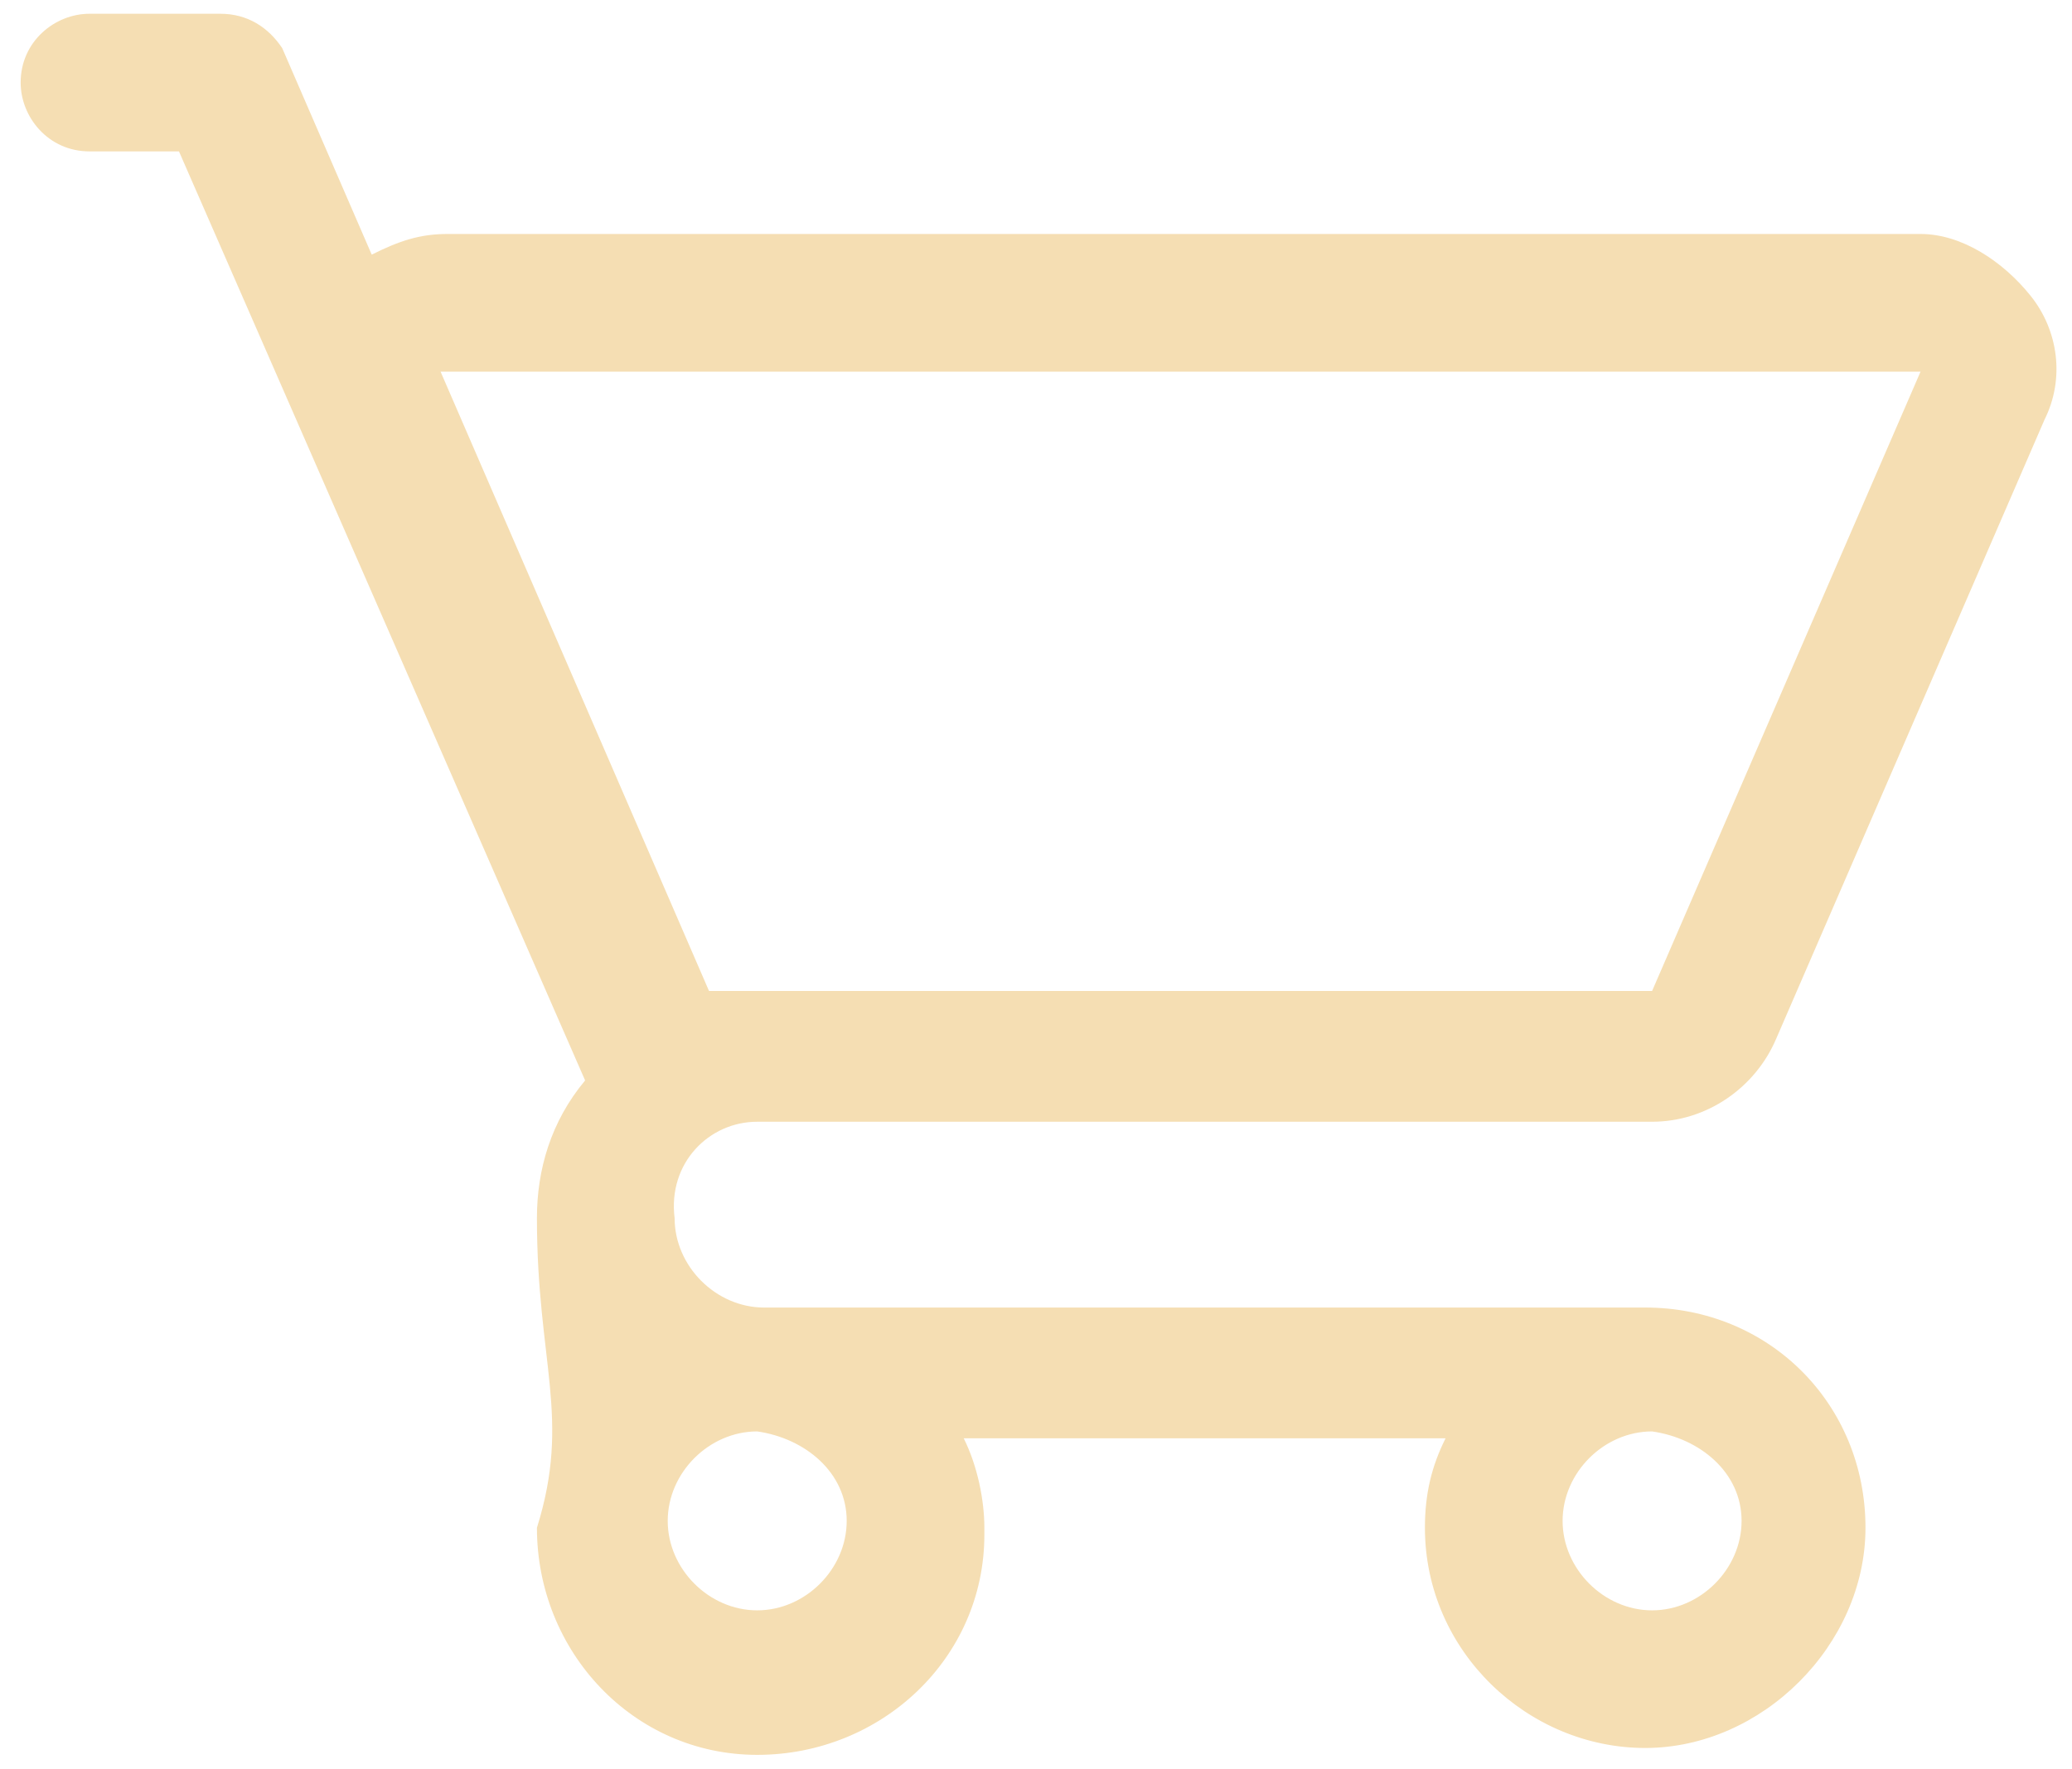 <?xml version="1.0" encoding="utf-8"?>
<!-- Generator: Adobe Illustrator 27.3.1, SVG Export Plug-In . SVG Version: 6.00 Build 0)  -->
<svg version="1.1" id="レイヤー_1" xmlns="http://www.w3.org/2000/svg" xmlns:xlink="http://www.w3.org/1999/xlink" x="0px"
	 y="0px" viewBox="0 0 30.1 25.7" style="enable-background:new 0 0 30.1 25.7;" xml:space="preserve">
<style type="text/css">
	.st0{fill:#F5DEB3;}
</style>
<path class="st0" d="M11,16.3h13c0.8,0,1.5-0.5,1.8-1.2l3.9-9c0.3-0.6,0.2-1.3-0.2-1.8c-0.4-0.5-1-0.9-1.6-0.9H6.5
	c-0.4,0-0.7,0.1-1.1,0.3l-1.3-3C3.9,0.4,3.6,0.2,3.2,0.2H1.3c-0.5,0-1,0.4-1,1c0,0.5,0.4,1,1,1c0,0,0,0,0,0h1.3l5.9,13.5
	c-0.5,0.6-0.7,1.3-0.7,2c0,2.1,0.5,2.9,0,4.5c0,1.8,1.4,3.3,3.2,3.3s3.3-1.4,3.3-3.2c0,0,0-0.1,0-0.1c0-0.4-0.1-0.9-0.3-1.3h7
	c-0.2,0.4-0.3,0.8-0.3,1.3c0,1.8,1.5,3.2,3.2,3.2s3.2-1.5,3.2-3.2c0-1.8-1.4-3.2-3.2-3.2c0,0,0,0,0,0c0,0,0,0,0,0v0H11.2
	c0,0,0,0,0,0c0,0-0.1,0-0.1,0c-0.7,0-1.3-0.6-1.3-1.3C9.7,16.9,10.3,16.3,11,16.3L11,16.3z M27.9,5.4l-3.9,9H10.3l-3.9-9H27.9z
	 M12.3,22.1c0,0.7-0.6,1.3-1.3,1.3s-1.3-0.6-1.3-1.3c0-0.7,0.6-1.3,1.3-1.3c0,0,0,0,0,0C11.7,20.9,12.3,21.4,12.3,22.1L12.3,22.1z
	 M25.3,22.1c0,0.7-0.6,1.3-1.3,1.3c-0.7,0-1.3-0.6-1.3-1.3c0-0.7,0.6-1.3,1.3-1.3c0,0,0,0,0,0C24.7,20.9,25.3,21.4,25.3,22.1
	L25.3,22.1z"/>
</svg>
